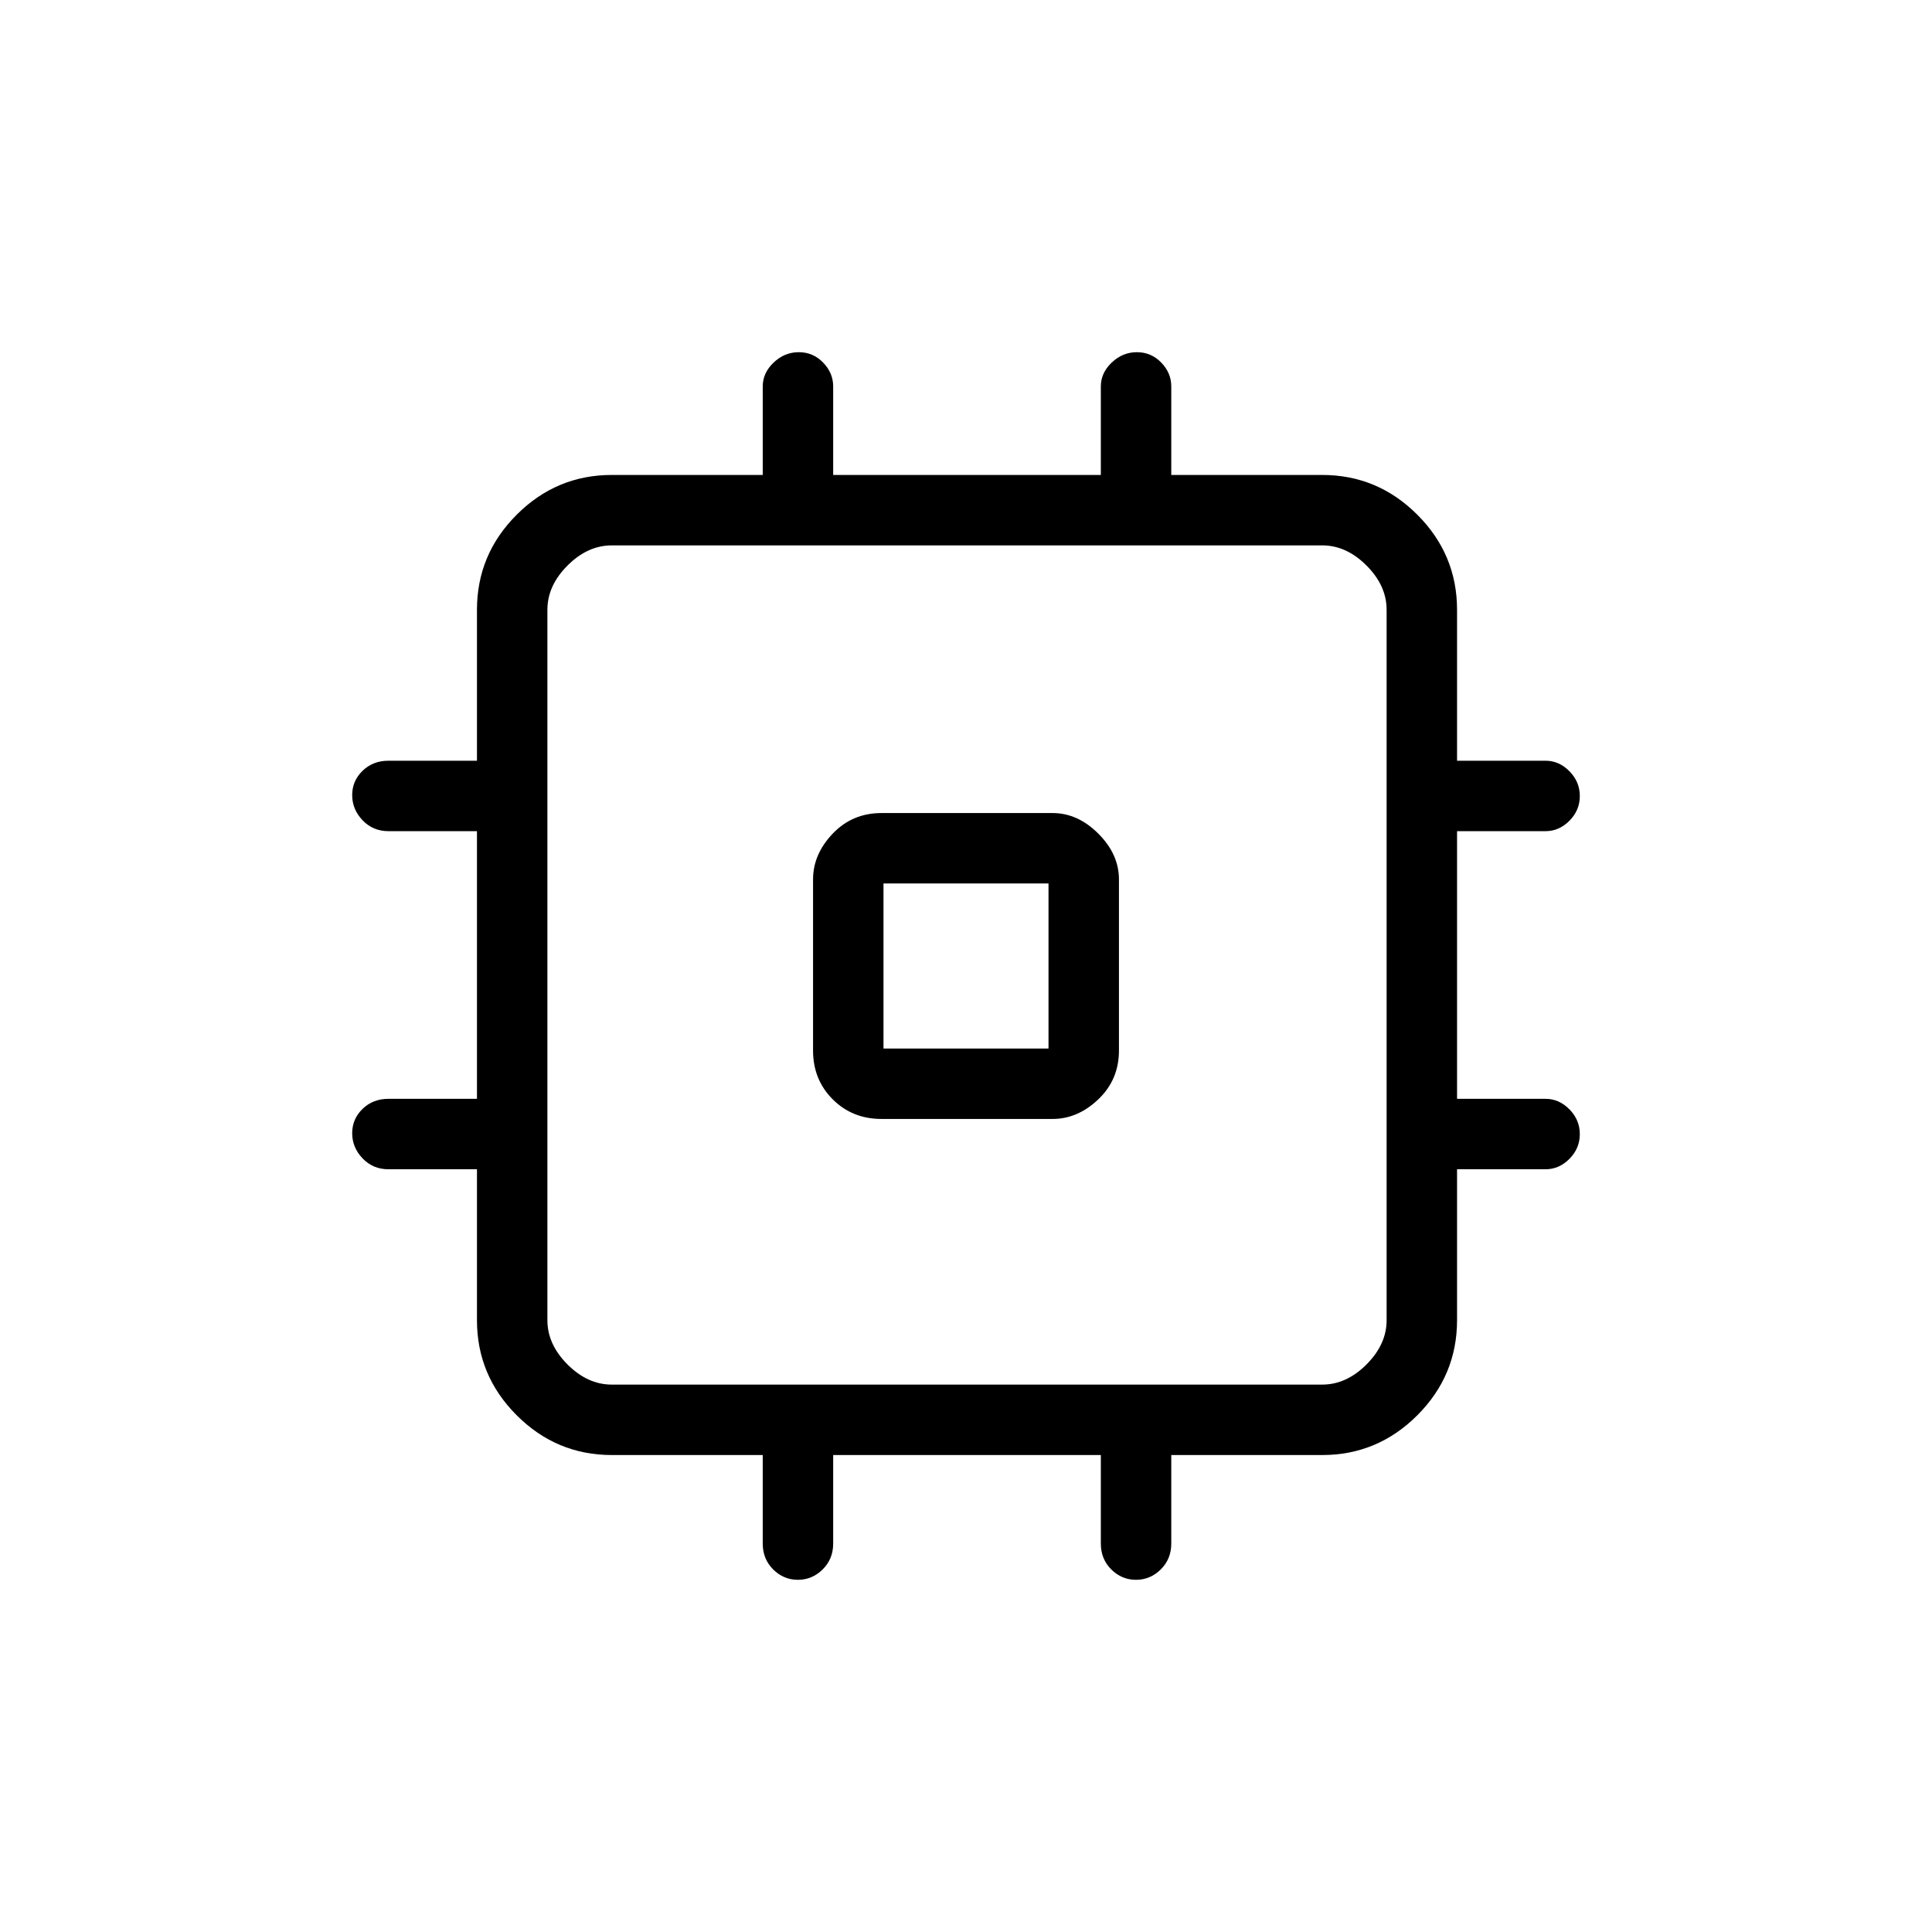 <svg xmlns="http://www.w3.org/2000/svg" height="48" viewBox="0 -960 960 960" width="48"><path d="M404-438v-85q0-12.53 9.76-22.76Q423.52-556 438-556h85q12.53 0 22.76 10.24Q556-535.53 556-523v85q0 14.48-10.24 24.24Q535.53-404 523-404h-85q-14.48 0-24.24-9.76Q404-423.52 404-438Zm35-1h82v-82h-82v82Zm-60 246v-44h-75q-27.5 0-47.25-19.75T237-304v-75h-44q-7.68 0-12.84-5.41t-5.16-12.5q0-7.09 5.16-12.09t12.84-5h44v-133h-44q-7.68 0-12.84-5.41t-5.16-12.5q0-7.09 5.16-12.09t12.84-5h44v-75q0-27.5 19.75-47.25T304-724h75v-44q0-6.7 5.41-11.85 5.41-5.15 12.5-5.15t12.09 5.15q5 5.15 5 11.85v44h133v-44q0-6.7 5.41-11.85 5.41-5.15 12.5-5.15t12.09 5.15q5 5.15 5 11.85v44h75q27.5 0 47.25 19.75T724-657v75h44q6.7 0 11.85 5.23 5.15 5.23 5.15 12.31 0 7.09-5.15 12.28Q774.7-547 768-547h-44v133h44q6.7 0 11.85 5.23 5.15 5.23 5.15 12.31 0 7.09-5.15 12.28Q774.7-379 768-379h-44v75q0 27.5-19.75 47.25T657-237h-75v44q0 7.68-5.23 12.84T564.46-175q-7.09 0-12.28-5.16Q547-185.32 547-193v-44H414v44q0 7.68-5.23 12.84T396.46-175q-7.09 0-12.28-5.16Q379-185.32 379-193Zm278-79q12 0 22-10t10-22v-353q0-12-10-22t-22-10H304q-12 0-22 10t-10 22v353q0 12 10 22t22 10h353ZM480-480Z"/></svg>